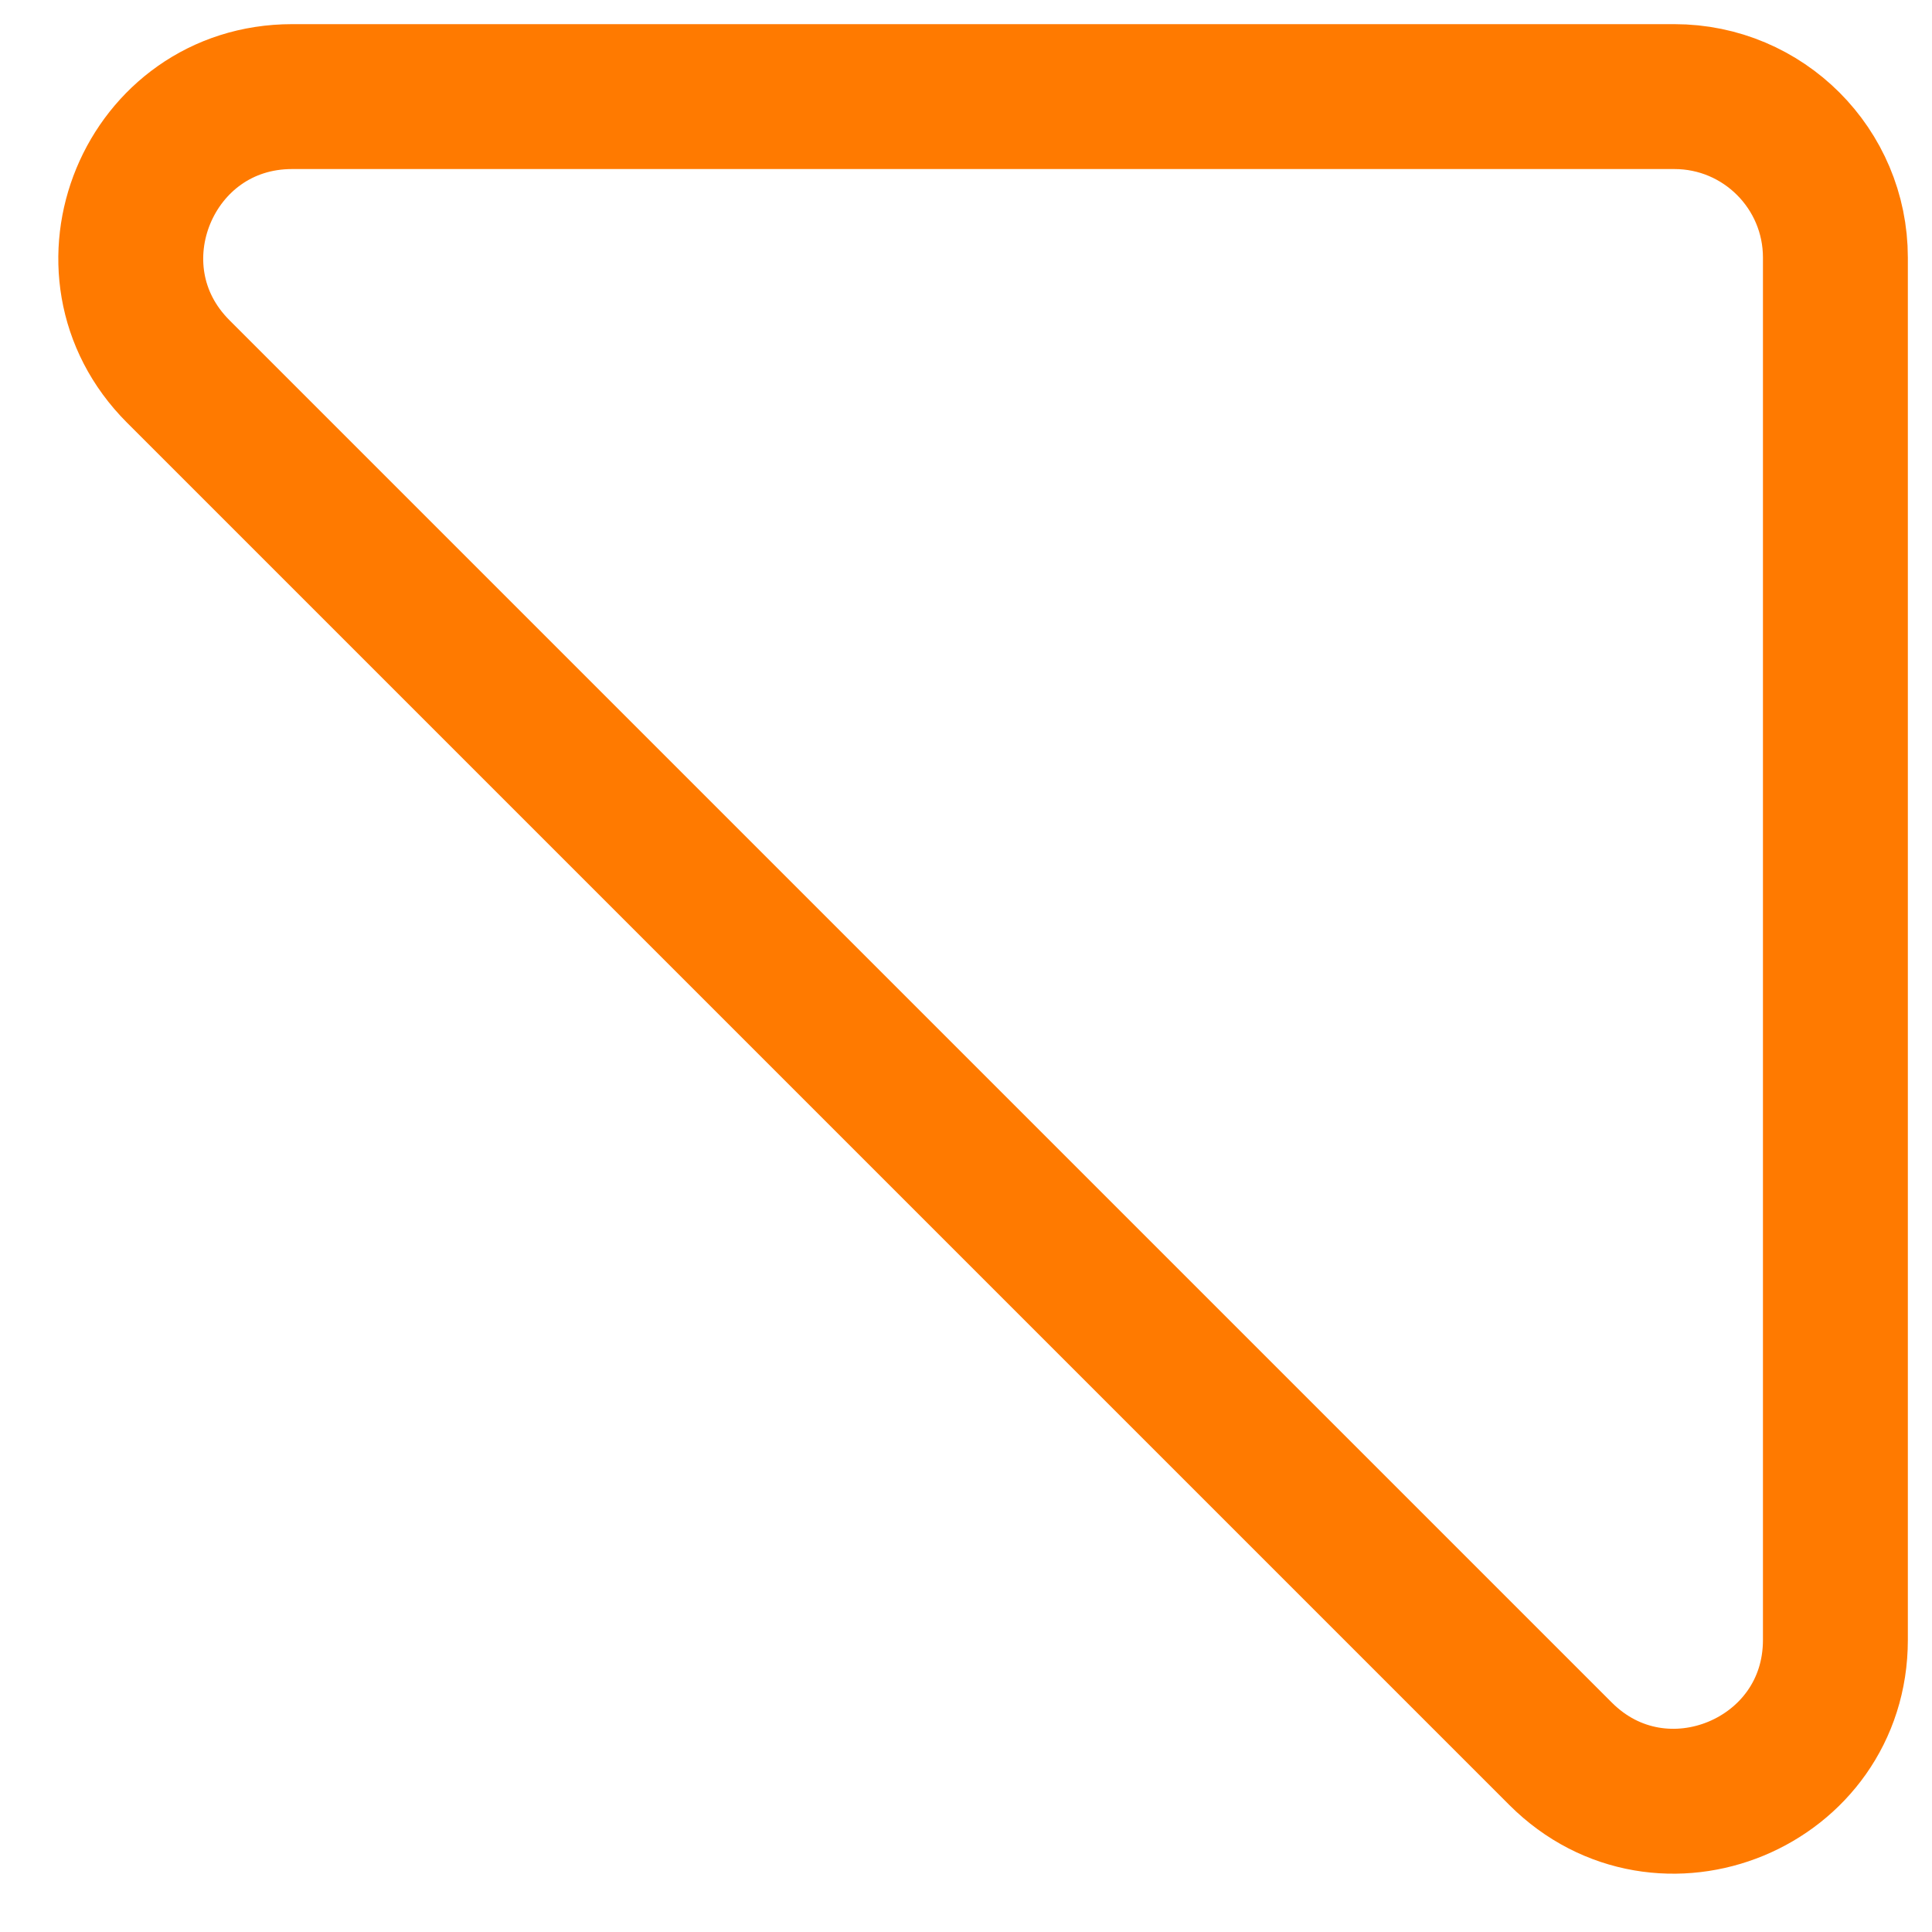 <svg width="20" height="20" viewBox="0 0 20 20" fill="none" xmlns="http://www.w3.org/2000/svg">
<path d="M17.333 1H3.024C1.539 1 0.795 2.795 1.845 3.845L16.155 18.155C17.205 19.205 19 18.461 19 16.976V2.667C19 1.746 18.254 1 17.333 1Z" stroke="#FF7A00" stroke-width="1.5"/>
</svg>
